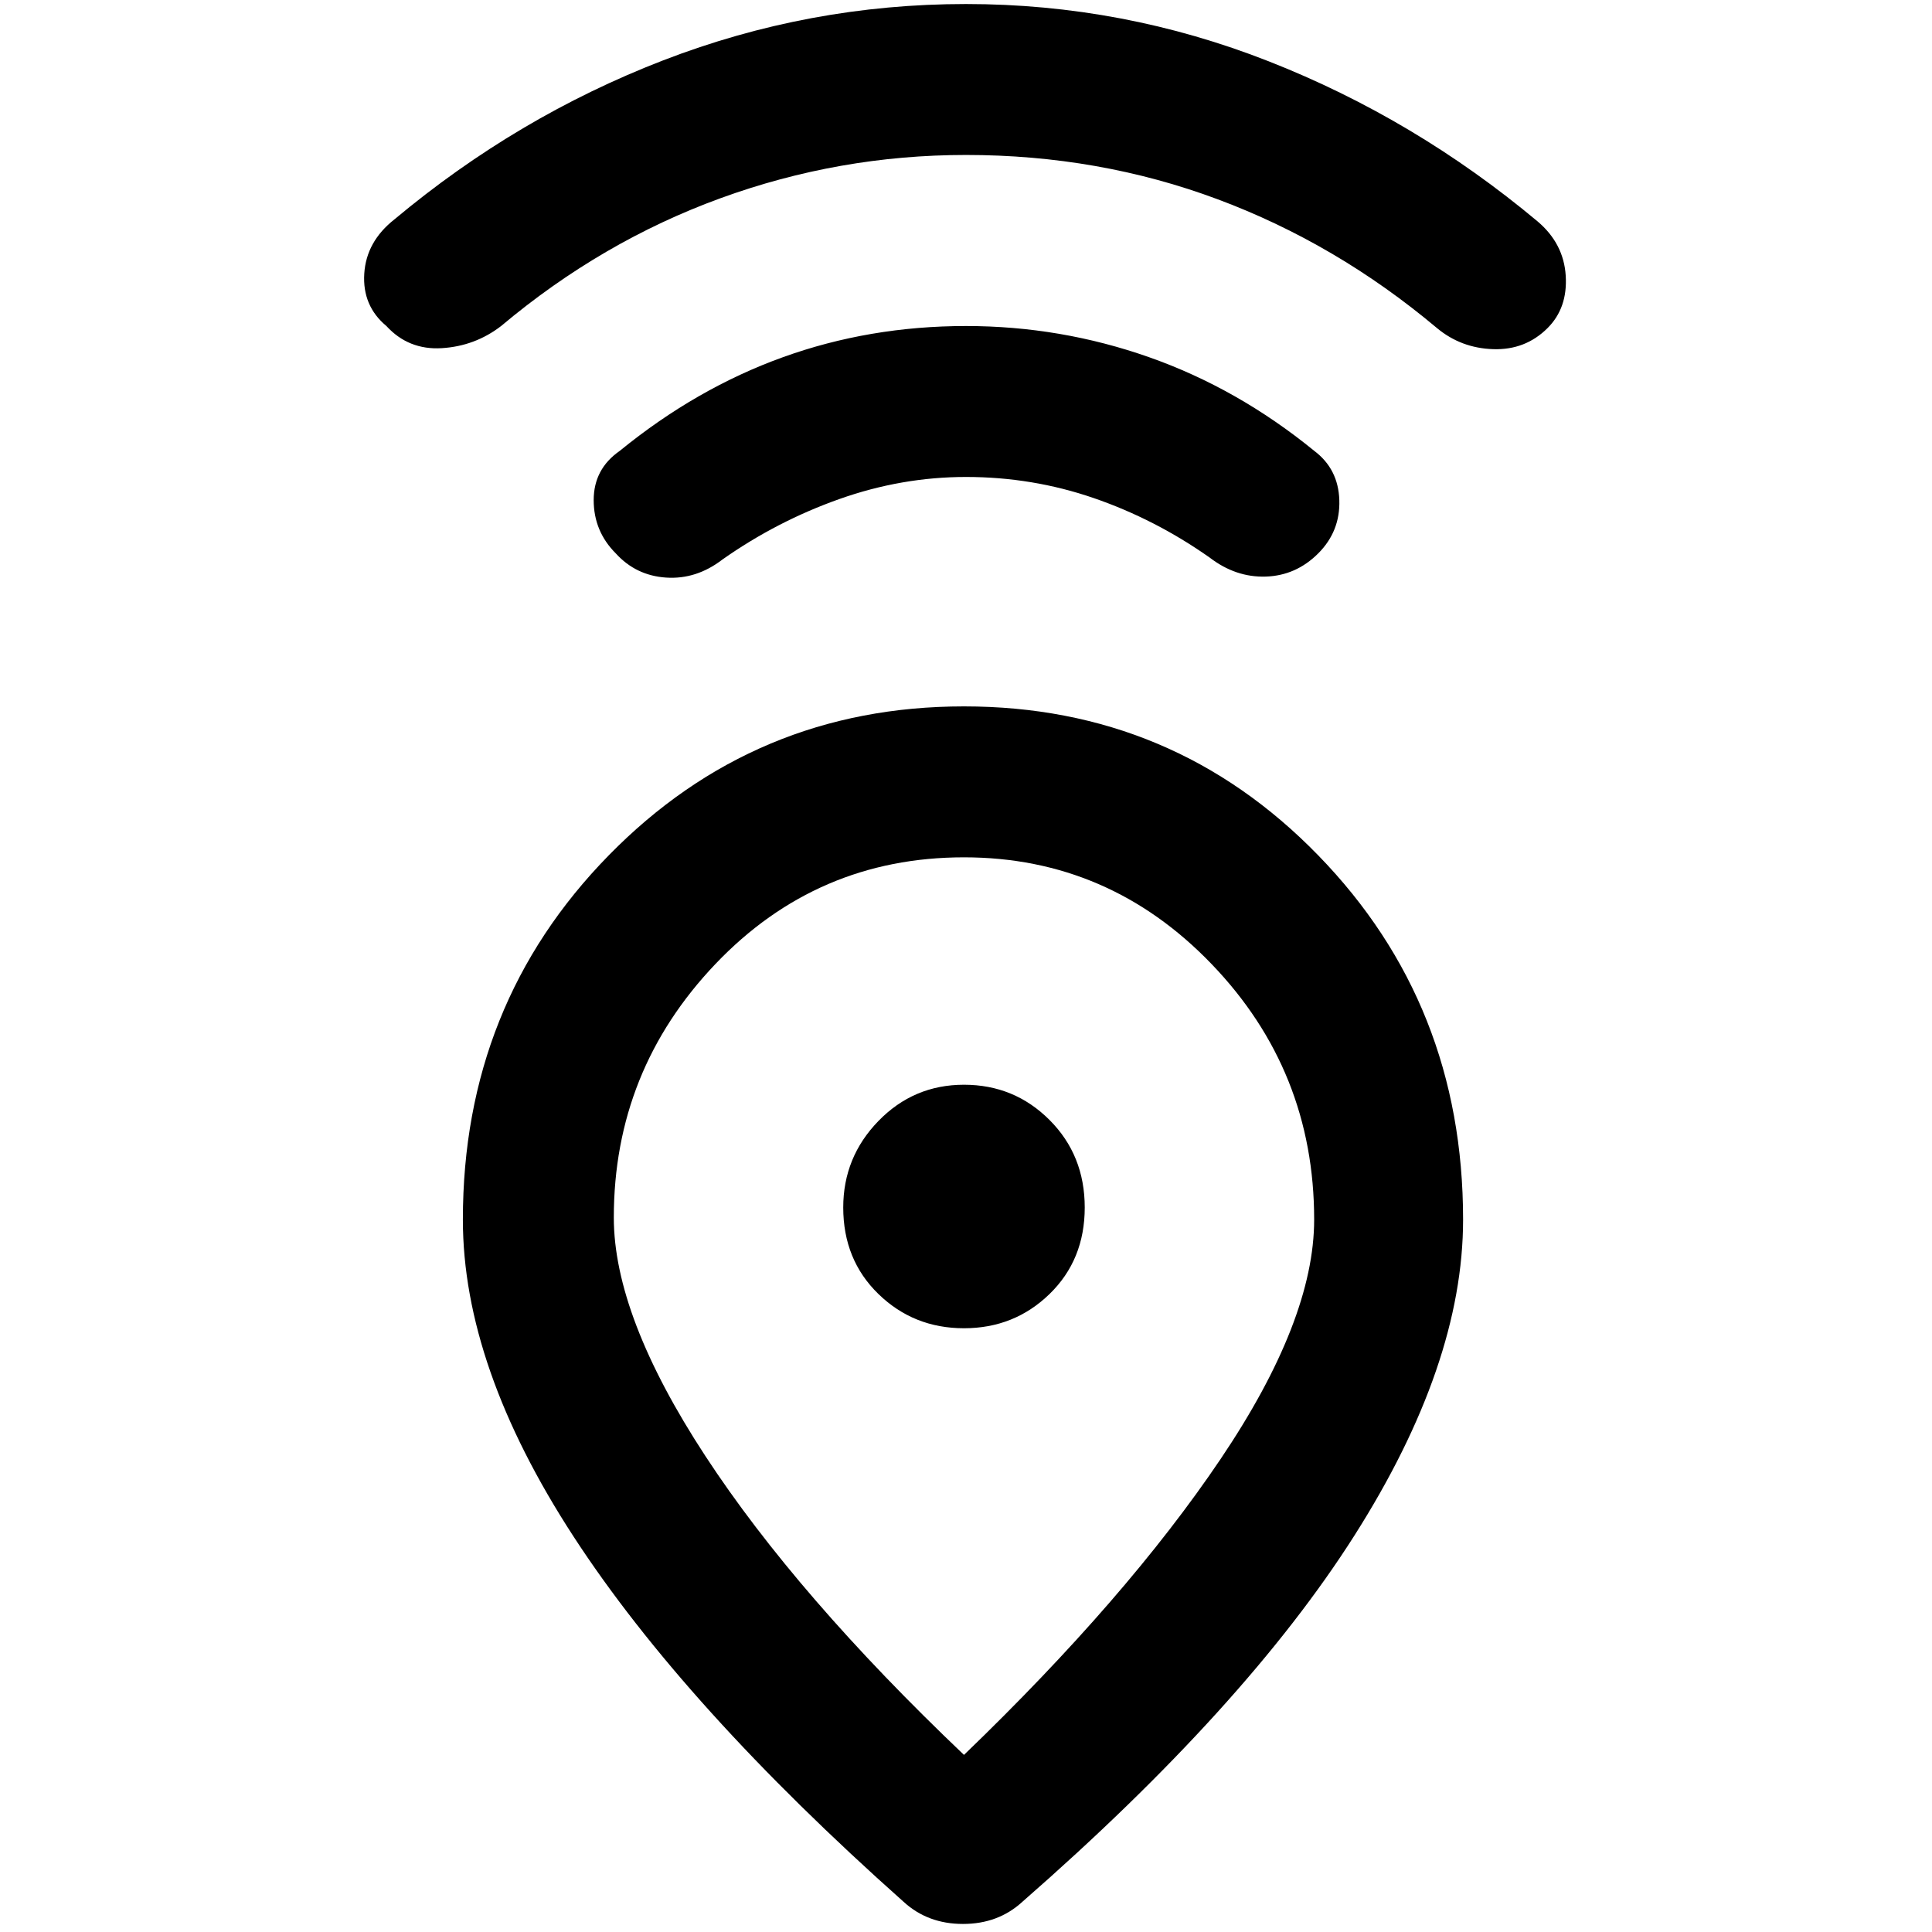 <svg xmlns="http://www.w3.org/2000/svg" height="48" width="48"><path d="M23.95 43.6q4.05-3.9 6.375-7.35 2.325-3.45 2.325-5.95 0-3.7-2.55-6.35-2.55-2.65-6.15-2.65-3.65 0-6.175 2.65t-2.525 6.3q0 2.45 2.275 5.925Q19.8 39.65 23.95 43.6Zm-1.5 3.65q-5.45-4.85-8.2-9.075Q11.5 33.95 11.5 30.3q0-5.35 3.625-9.05 3.625-3.7 8.825-3.7 5.2 0 8.8 3.7 3.6 3.7 3.6 9.05 0 3.6-2.7 7.85t-8.25 9.1q-.6.55-1.475.55-.875 0-1.475-.55ZM23.95 33q1.25 0 2.125-.85T26.95 30q0-1.3-.875-2.175-.875-.875-2.125-.875t-2.125.9q-.875.9-.875 2.15 0 1.3.875 2.15.875.85 2.125.85ZM24 11.85q-1.6 0-3.15.55-1.55.55-2.9 1.5-.65.5-1.4.45-.75-.05-1.25-.6-.55-.55-.55-1.325 0-.775.65-1.225 1.9-1.55 4.05-2.325Q21.6 8.1 24 8.1q2.35 0 4.55.775 2.2.775 4.1 2.325.6.45.625 1.225.025.775-.525 1.325-.55.55-1.3.575-.75.025-1.4-.475-1.35-.95-2.875-1.475Q25.65 11.85 24 11.85Zm0-8q-3.15 0-6.1 1.075Q14.95 6 12.45 8.1q-.65.5-1.475.55-.825.05-1.375-.55-.6-.5-.55-1.3.05-.8.75-1.35 3.05-2.55 6.675-3.95Q20.1.1 24 .1q3.9 0 7.525 1.425Q35.15 2.95 38.2 5.5q.65.55.7 1.35.05.8-.45 1.3-.55.55-1.35.525-.8-.025-1.4-.525-2.5-2.1-5.45-3.2T24 3.85ZM23.95 30Z"/></svg>